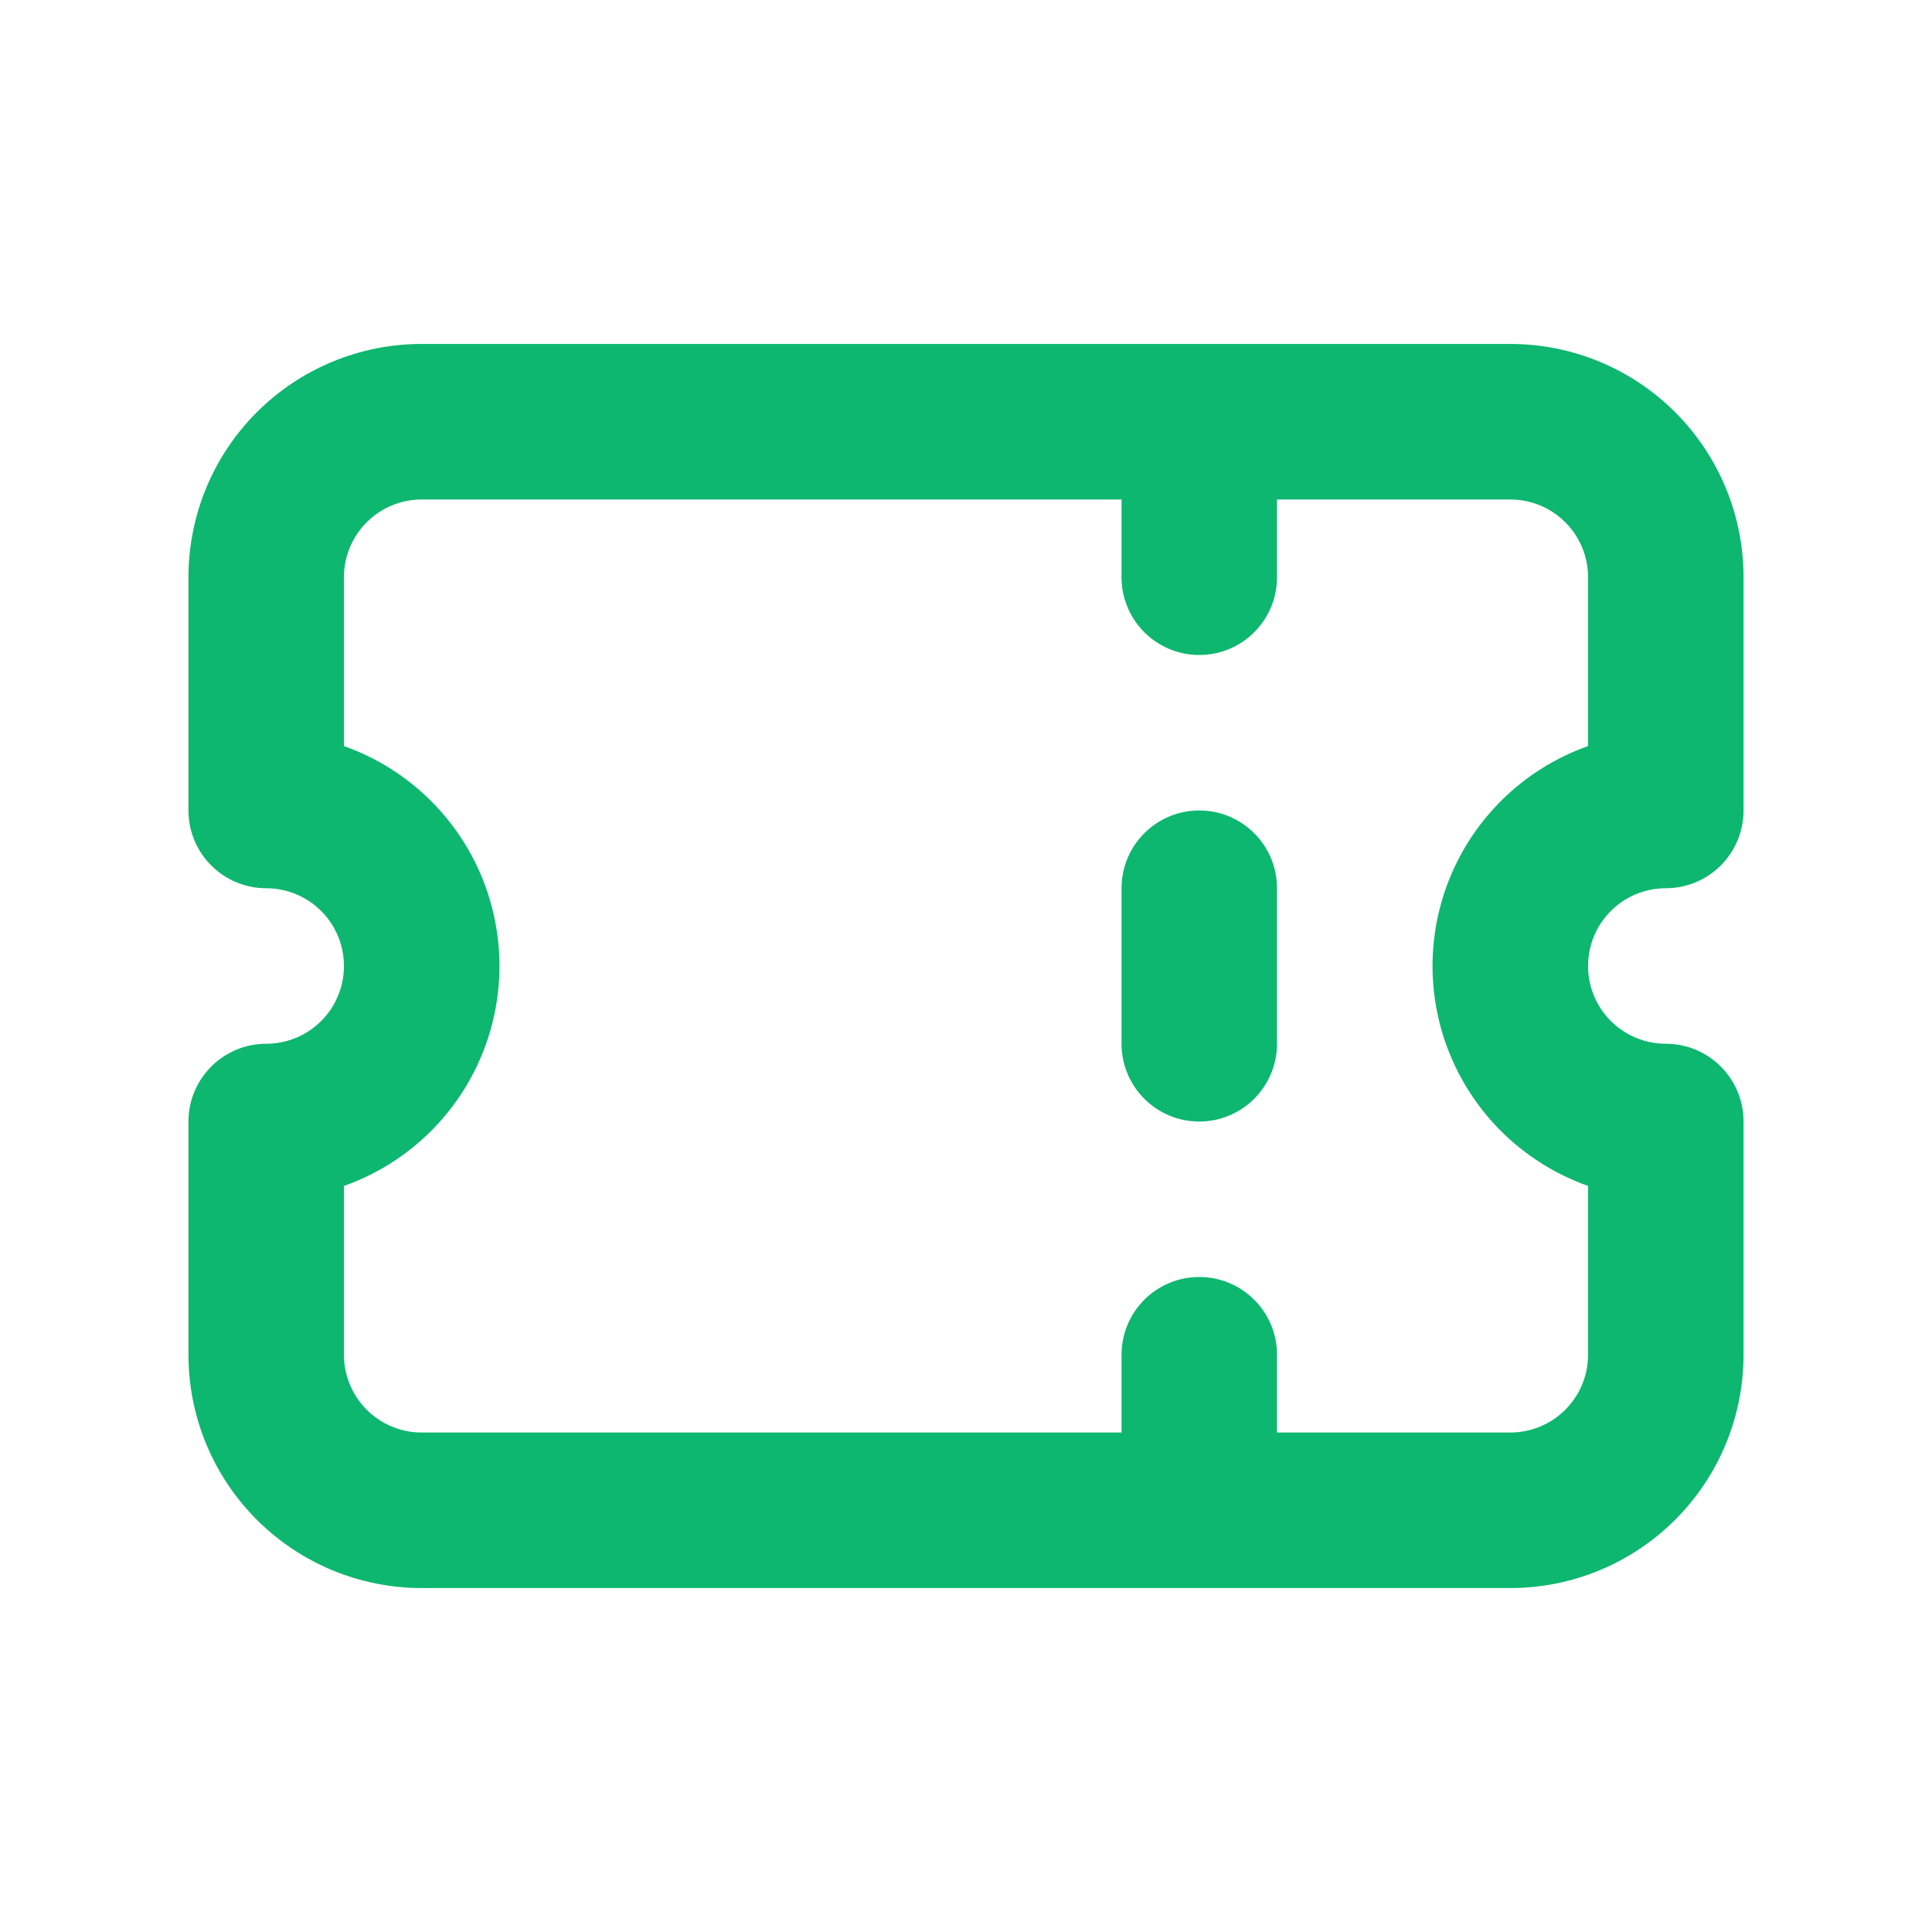 <svg width="44" height="44" viewBox="0 0 44 44" fill="none" xmlns="http://www.w3.org/2000/svg">
<path fill-rule="evenodd" clip-rule="evenodd" d="M5.848 9.389C6.844 8.393 8.195 7.833 9.604 7.833H34.396C35.805 7.833 37.156 8.393 38.152 9.389C39.149 10.386 39.708 11.737 39.708 13.146V18.458C39.708 18.928 39.522 19.378 39.19 19.71C38.858 20.043 38.407 20.229 37.938 20.229C37.468 20.229 37.017 20.416 36.685 20.748C36.353 21.08 36.167 21.53 36.167 22C36.167 22.47 36.353 22.92 36.685 23.252C37.017 23.584 37.468 23.771 37.938 23.771C38.916 23.771 39.708 24.564 39.708 25.542V30.854C39.708 32.263 39.149 33.614 38.152 34.611C37.156 35.607 35.805 36.167 34.396 36.167H9.604C8.195 36.167 6.844 35.607 5.848 34.611C4.851 33.614 4.292 32.263 4.292 30.854V25.542C4.292 24.564 5.085 23.771 6.063 23.771C6.532 23.771 6.983 23.584 7.315 23.252C7.647 22.92 7.833 22.47 7.833 22C7.833 21.53 7.647 21.08 7.315 20.748C6.983 20.416 6.532 20.229 6.063 20.229C5.085 20.229 4.292 19.436 4.292 18.458V13.146C4.292 11.737 4.851 10.386 5.848 9.389ZM29.083 32.625V30.854C29.083 29.876 28.291 29.083 27.312 29.083C26.334 29.083 25.542 29.876 25.542 30.854V32.625H9.604C9.135 32.625 8.684 32.438 8.352 32.106C8.02 31.774 7.833 31.324 7.833 30.854V27.009C8.573 26.747 9.253 26.322 9.819 25.756C10.815 24.76 11.375 23.409 11.375 22C11.375 20.591 10.815 19.24 9.819 18.244C9.253 17.678 8.573 17.253 7.833 16.991V13.146C7.833 12.676 8.02 12.226 8.352 11.894C8.684 11.562 9.135 11.375 9.604 11.375H25.542V13.146C25.542 14.124 26.334 14.917 27.312 14.917C28.291 14.917 29.083 14.124 29.083 13.146V11.375H34.396C34.865 11.375 35.316 11.562 35.648 11.894C35.98 12.226 36.167 12.676 36.167 13.146V16.991C35.427 17.253 34.747 17.678 34.181 18.244C33.185 19.24 32.625 20.591 32.625 22C32.625 23.409 33.185 24.76 34.181 25.756C34.747 26.322 35.427 26.747 36.167 27.009V30.854C36.167 31.324 35.98 31.774 35.648 32.106C35.316 32.438 34.865 32.625 34.396 32.625H29.083ZM27.312 18.458C28.291 18.458 29.083 19.251 29.083 20.229V23.771C29.083 24.749 28.291 25.542 27.312 25.542C26.334 25.542 25.542 24.749 25.542 23.771V20.229C25.542 19.251 26.334 18.458 27.312 18.458Z" fill="#0DB76F"/>
</svg>
